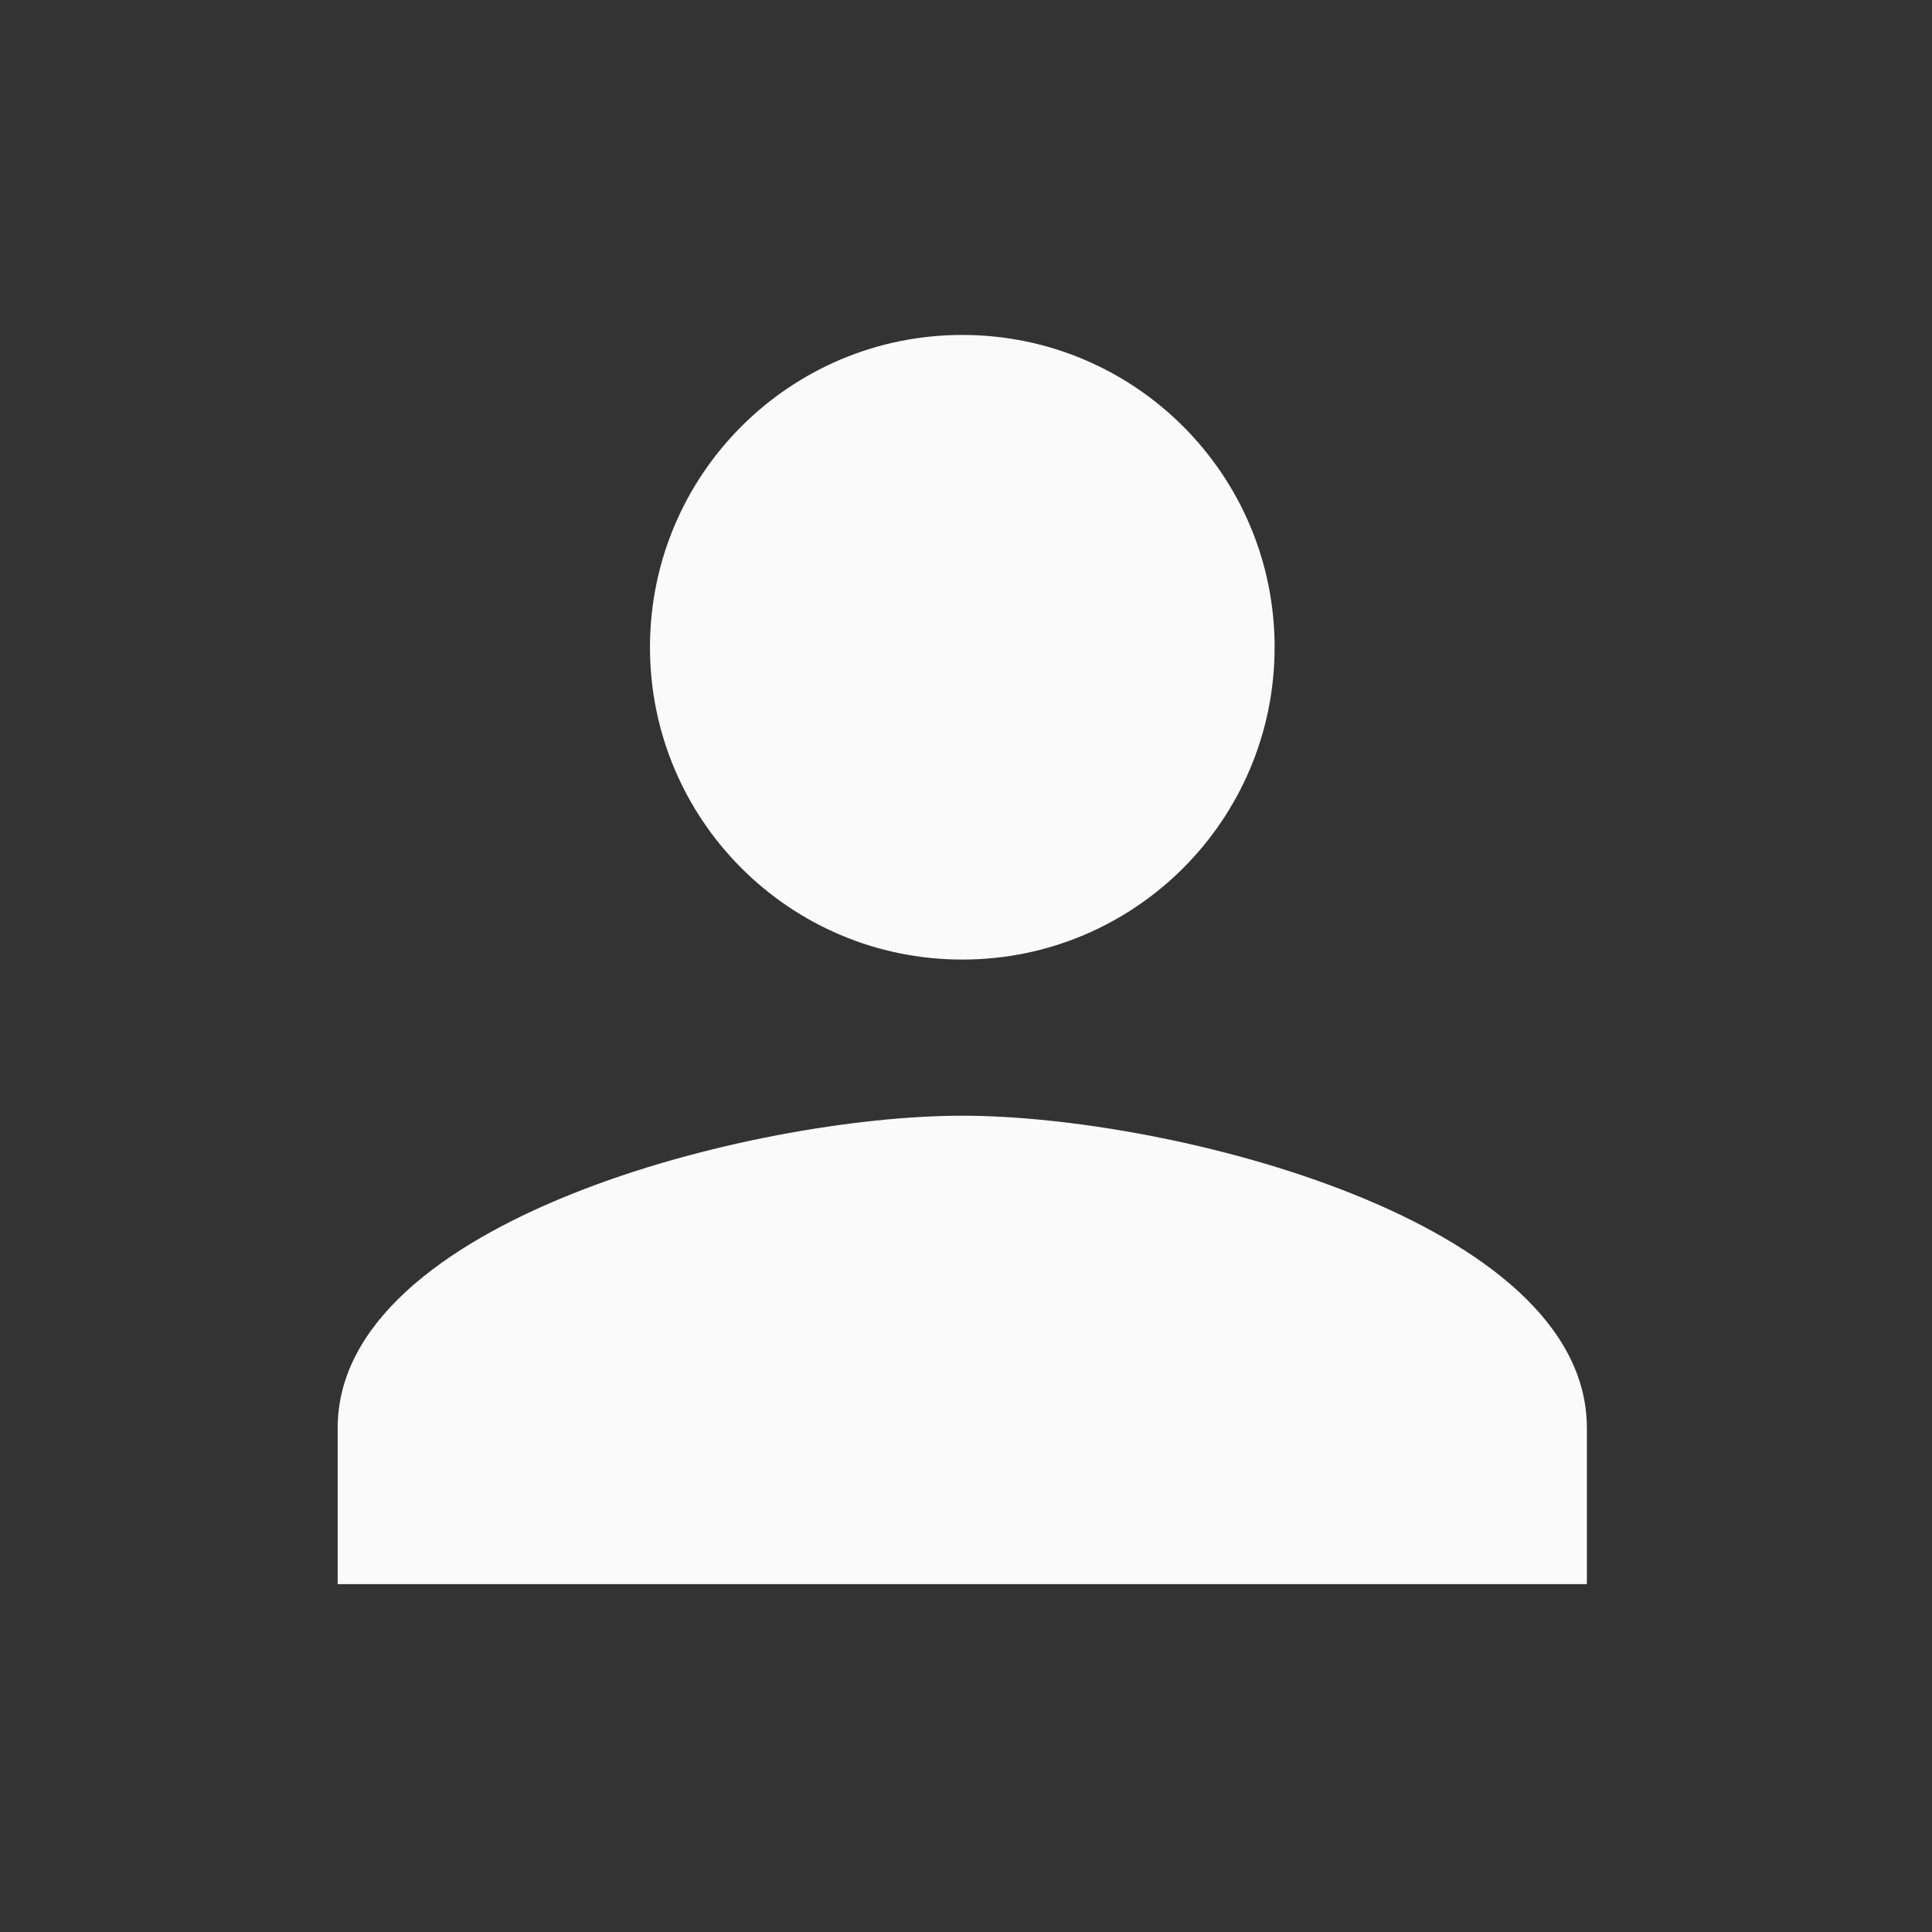 <svg width="49" height="49" viewBox="0 0 49 49" fill="none" xmlns="http://www.w3.org/2000/svg">
<rect x="0" y="0" width="49" height="49" fill="#333333" stroke="none"/>
<g id="PersonFilled">
<path id="Vector" d="M24.406 24.337C28.782 24.337 32.327 20.792 32.327 16.416C32.327 12.04 28.782 8.495 24.406 8.495C20.029 8.495 16.485 12.04 16.485 16.416C16.485 20.792 20.029 24.337 24.406 24.337ZM24.406 28.297C19.119 28.297 8.564 30.95 8.564 36.218V40.178H40.247V36.218C40.247 30.95 29.693 28.297 24.406 28.297Z" fill="#FAFAFB"/>
</g>
</svg>
